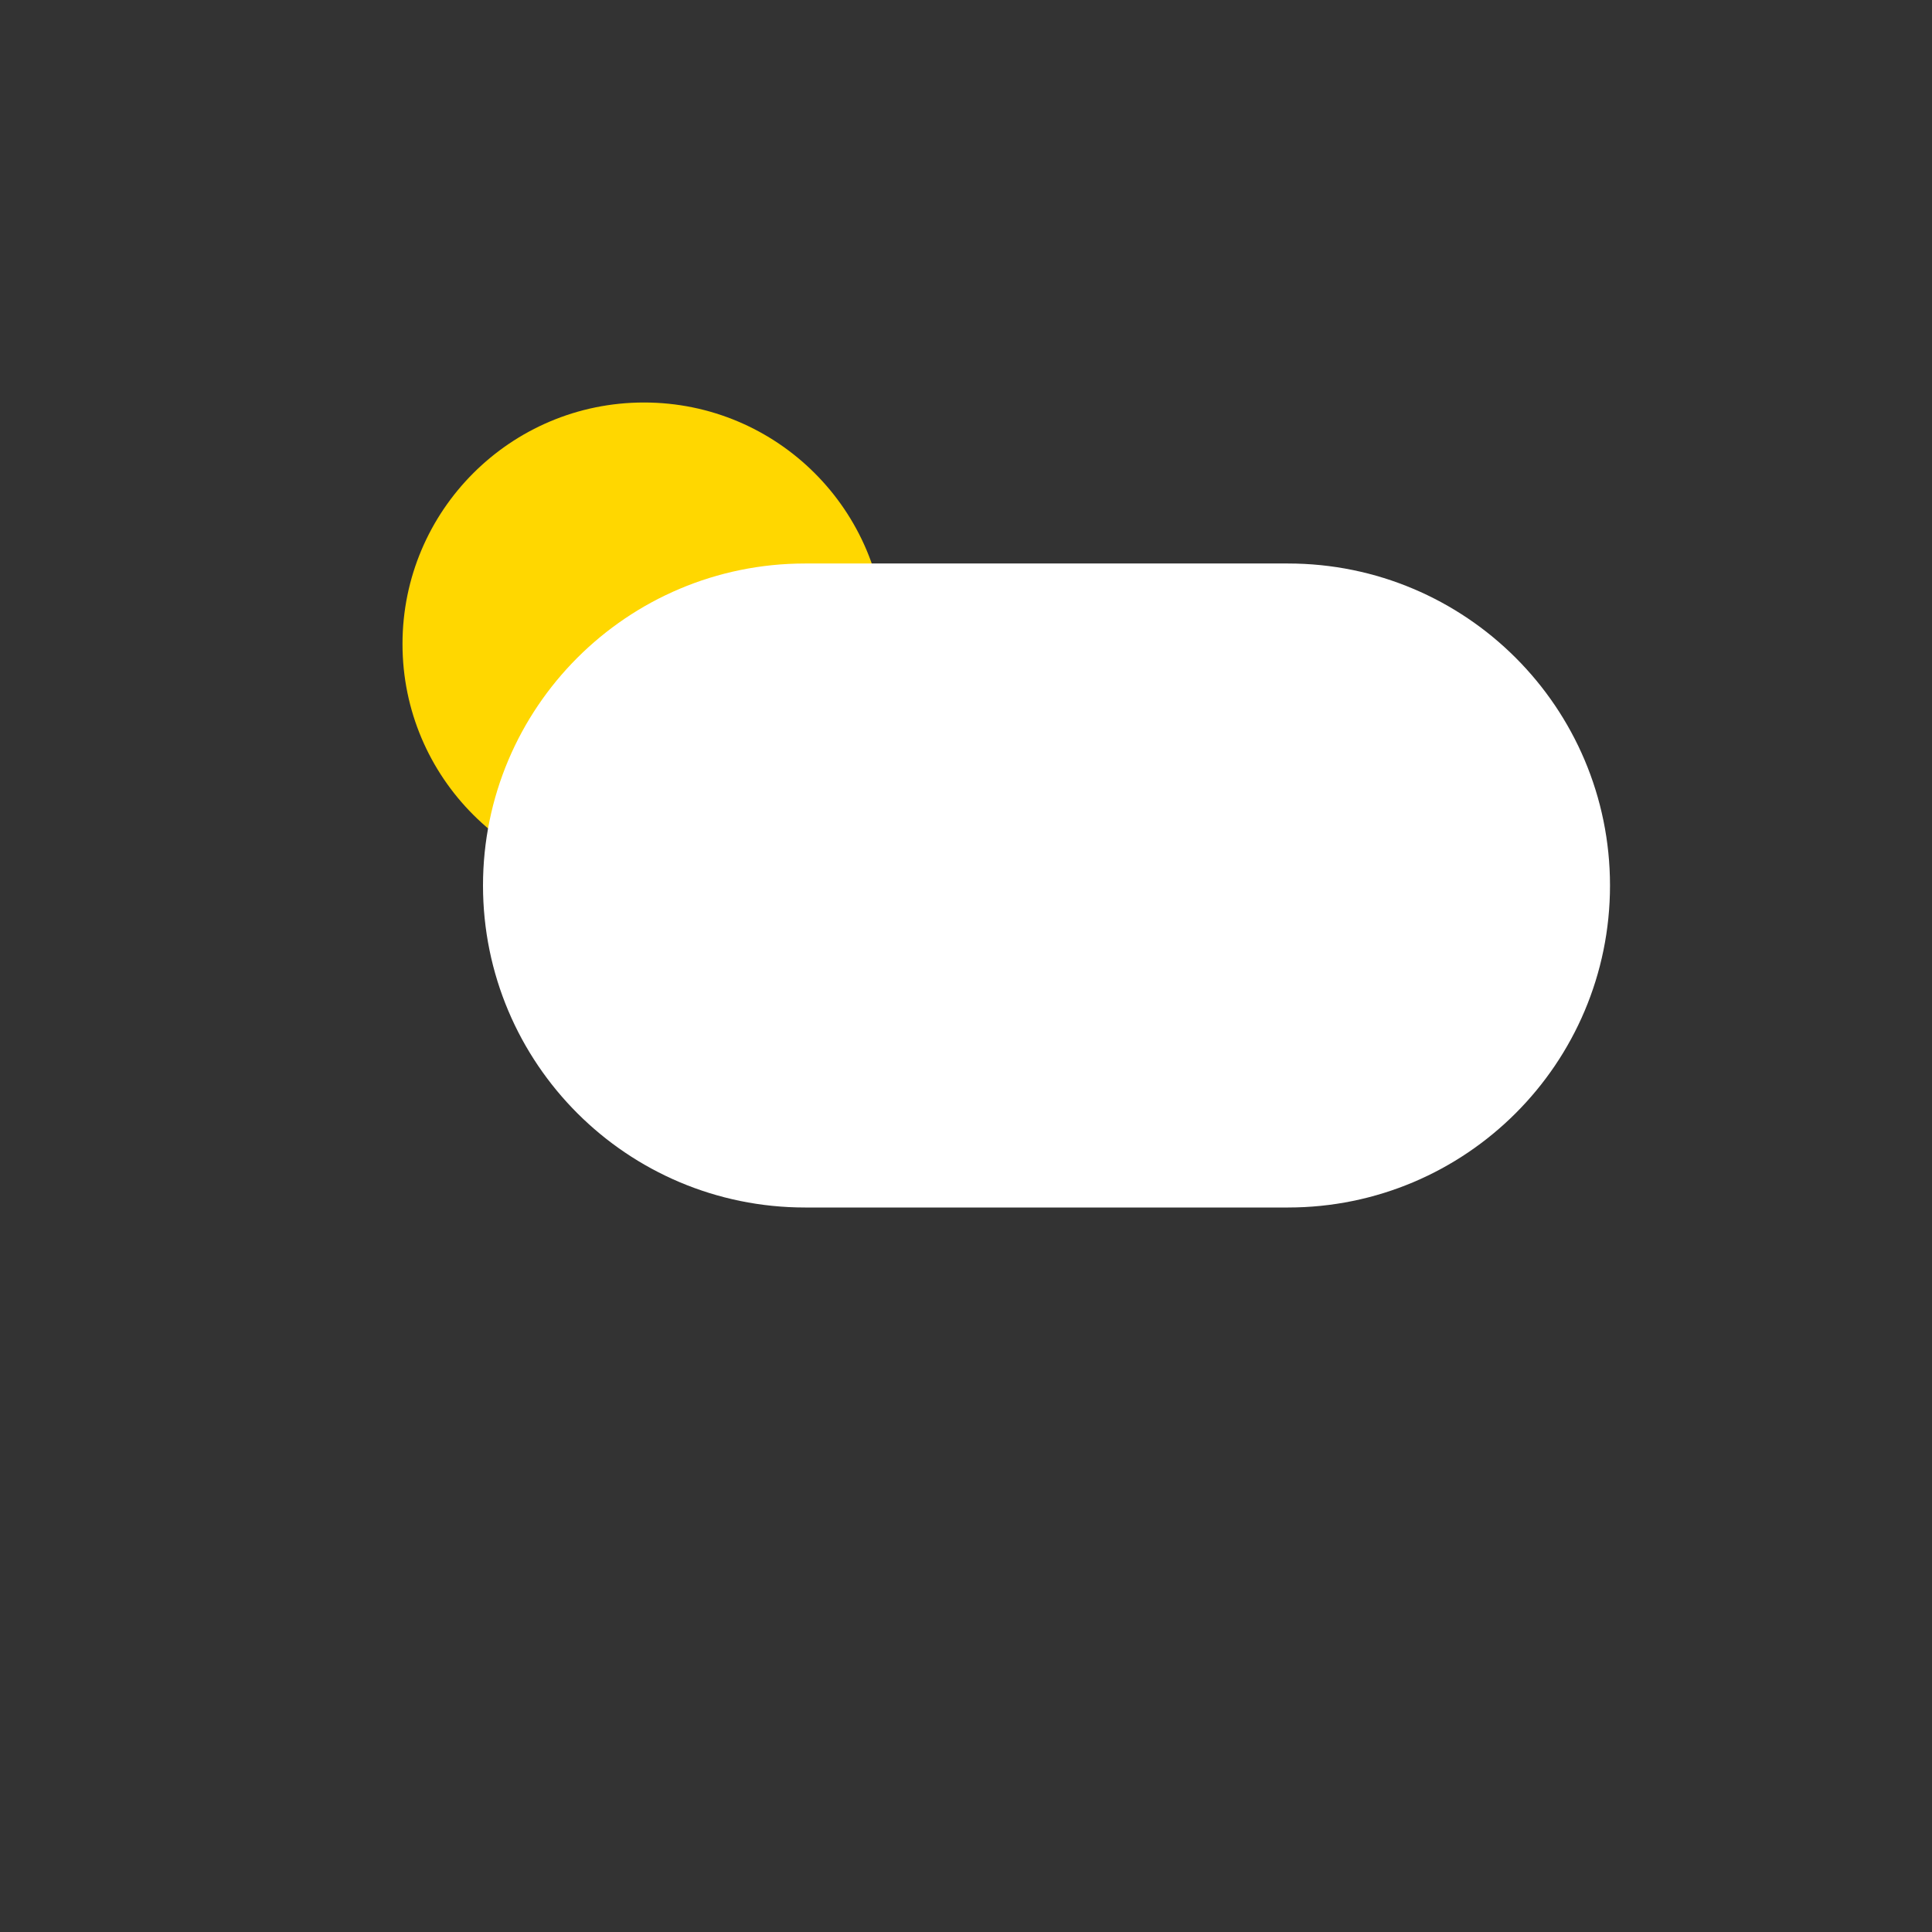 <?xml version="1.0" encoding="UTF-8"?>
<svg width="24" height="24" viewBox="0 0 24 24" fill="none" xmlns="http://www.w3.org/2000/svg">
    <rect x="0" y="0" width="24" height="24" fill="#333333" stroke="none"/>
    <!-- 太阳 -->
    <circle cx="8" cy="8" r="3" fill="#FFD700"/>
    <!-- 云 -->
    <path d="M7 11C7 9.343 8.343 8 10 8H16C17.657 8 19 9.343 19 11V11C19 12.657 17.657 14 16 14H10C8.343 14 7 12.657 7 11V11Z" fill="white" stroke="white" stroke-width="2"/>
</svg> 